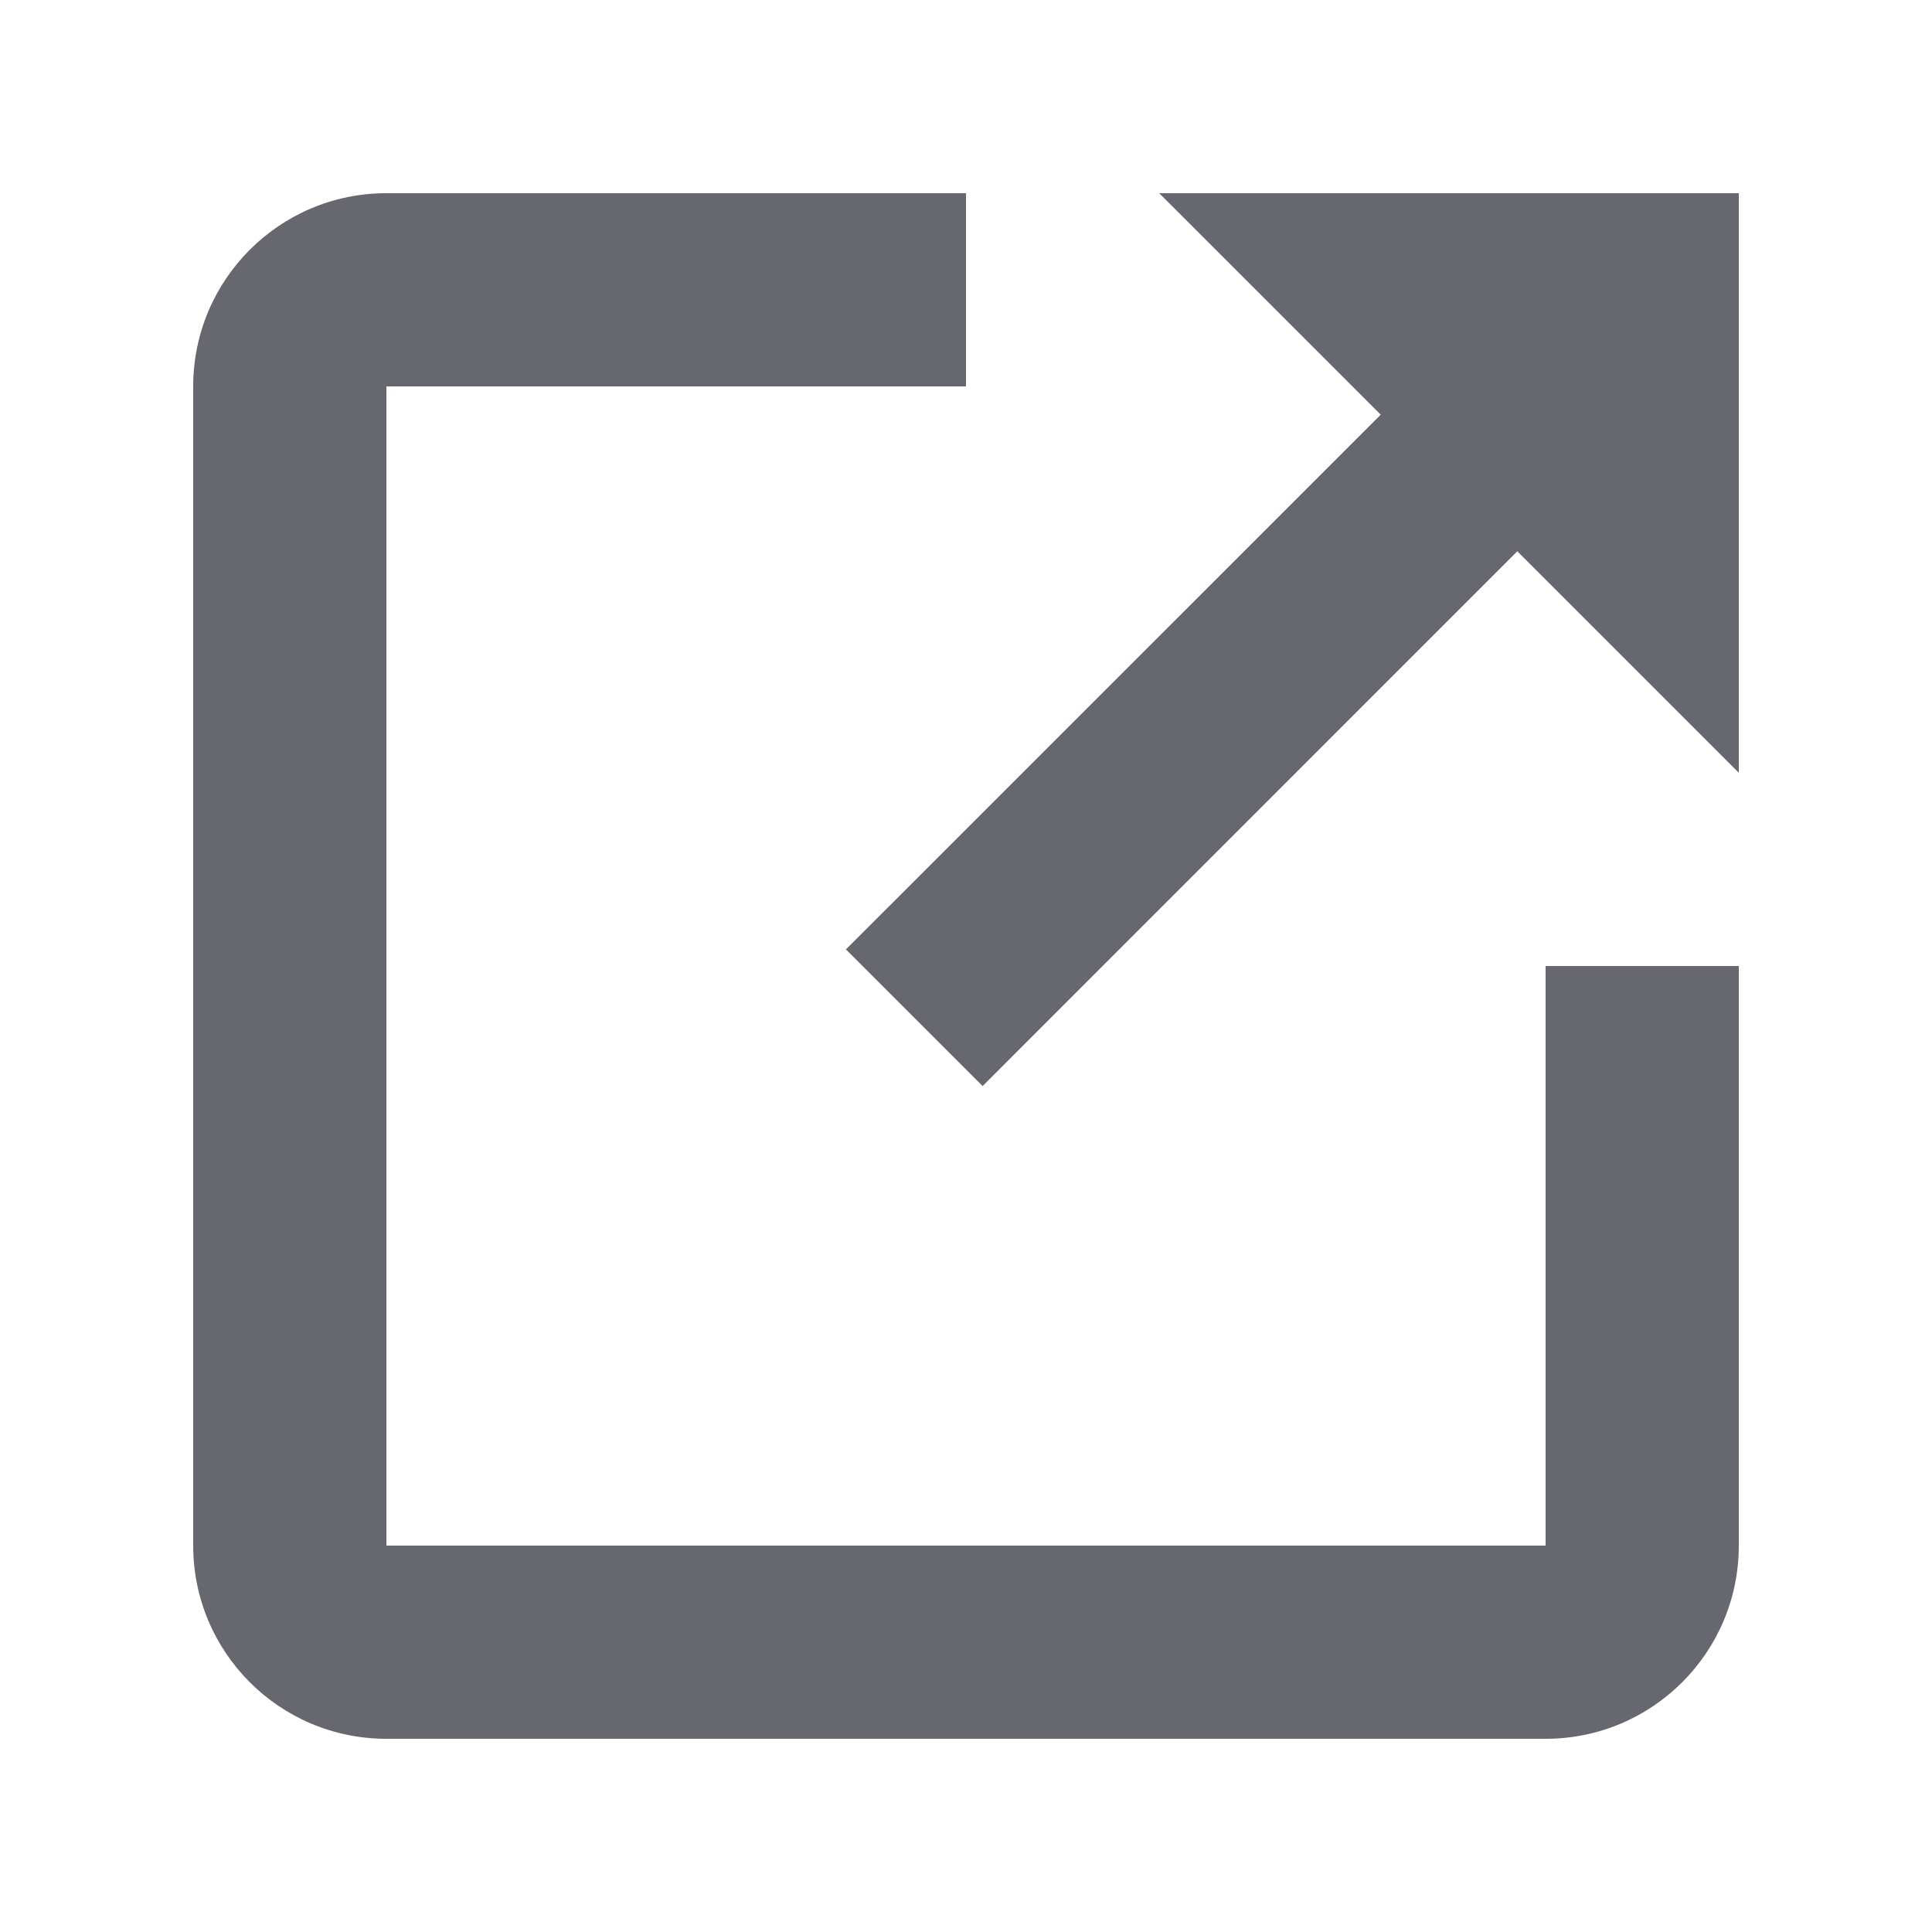 <svg width="20" height="20" viewBox="0 0 20 20" fill="#67686F" xmlns="http://www.w3.org/2000/svg">
    <path fill-rule="evenodd" clip-rule="evenodd" d="M10 2H4C2.895 2 2 2.895 2 4V16C2 17.105 2.895 18 4 18H16C17.105 18 18 17.105 18 16V10H16V16H4V4H10V2ZM15.707 5.707L18 8V2H12L14.293 4.293L8.757 9.828L10.172 11.243L15.707 5.707Z"/>
</svg>

